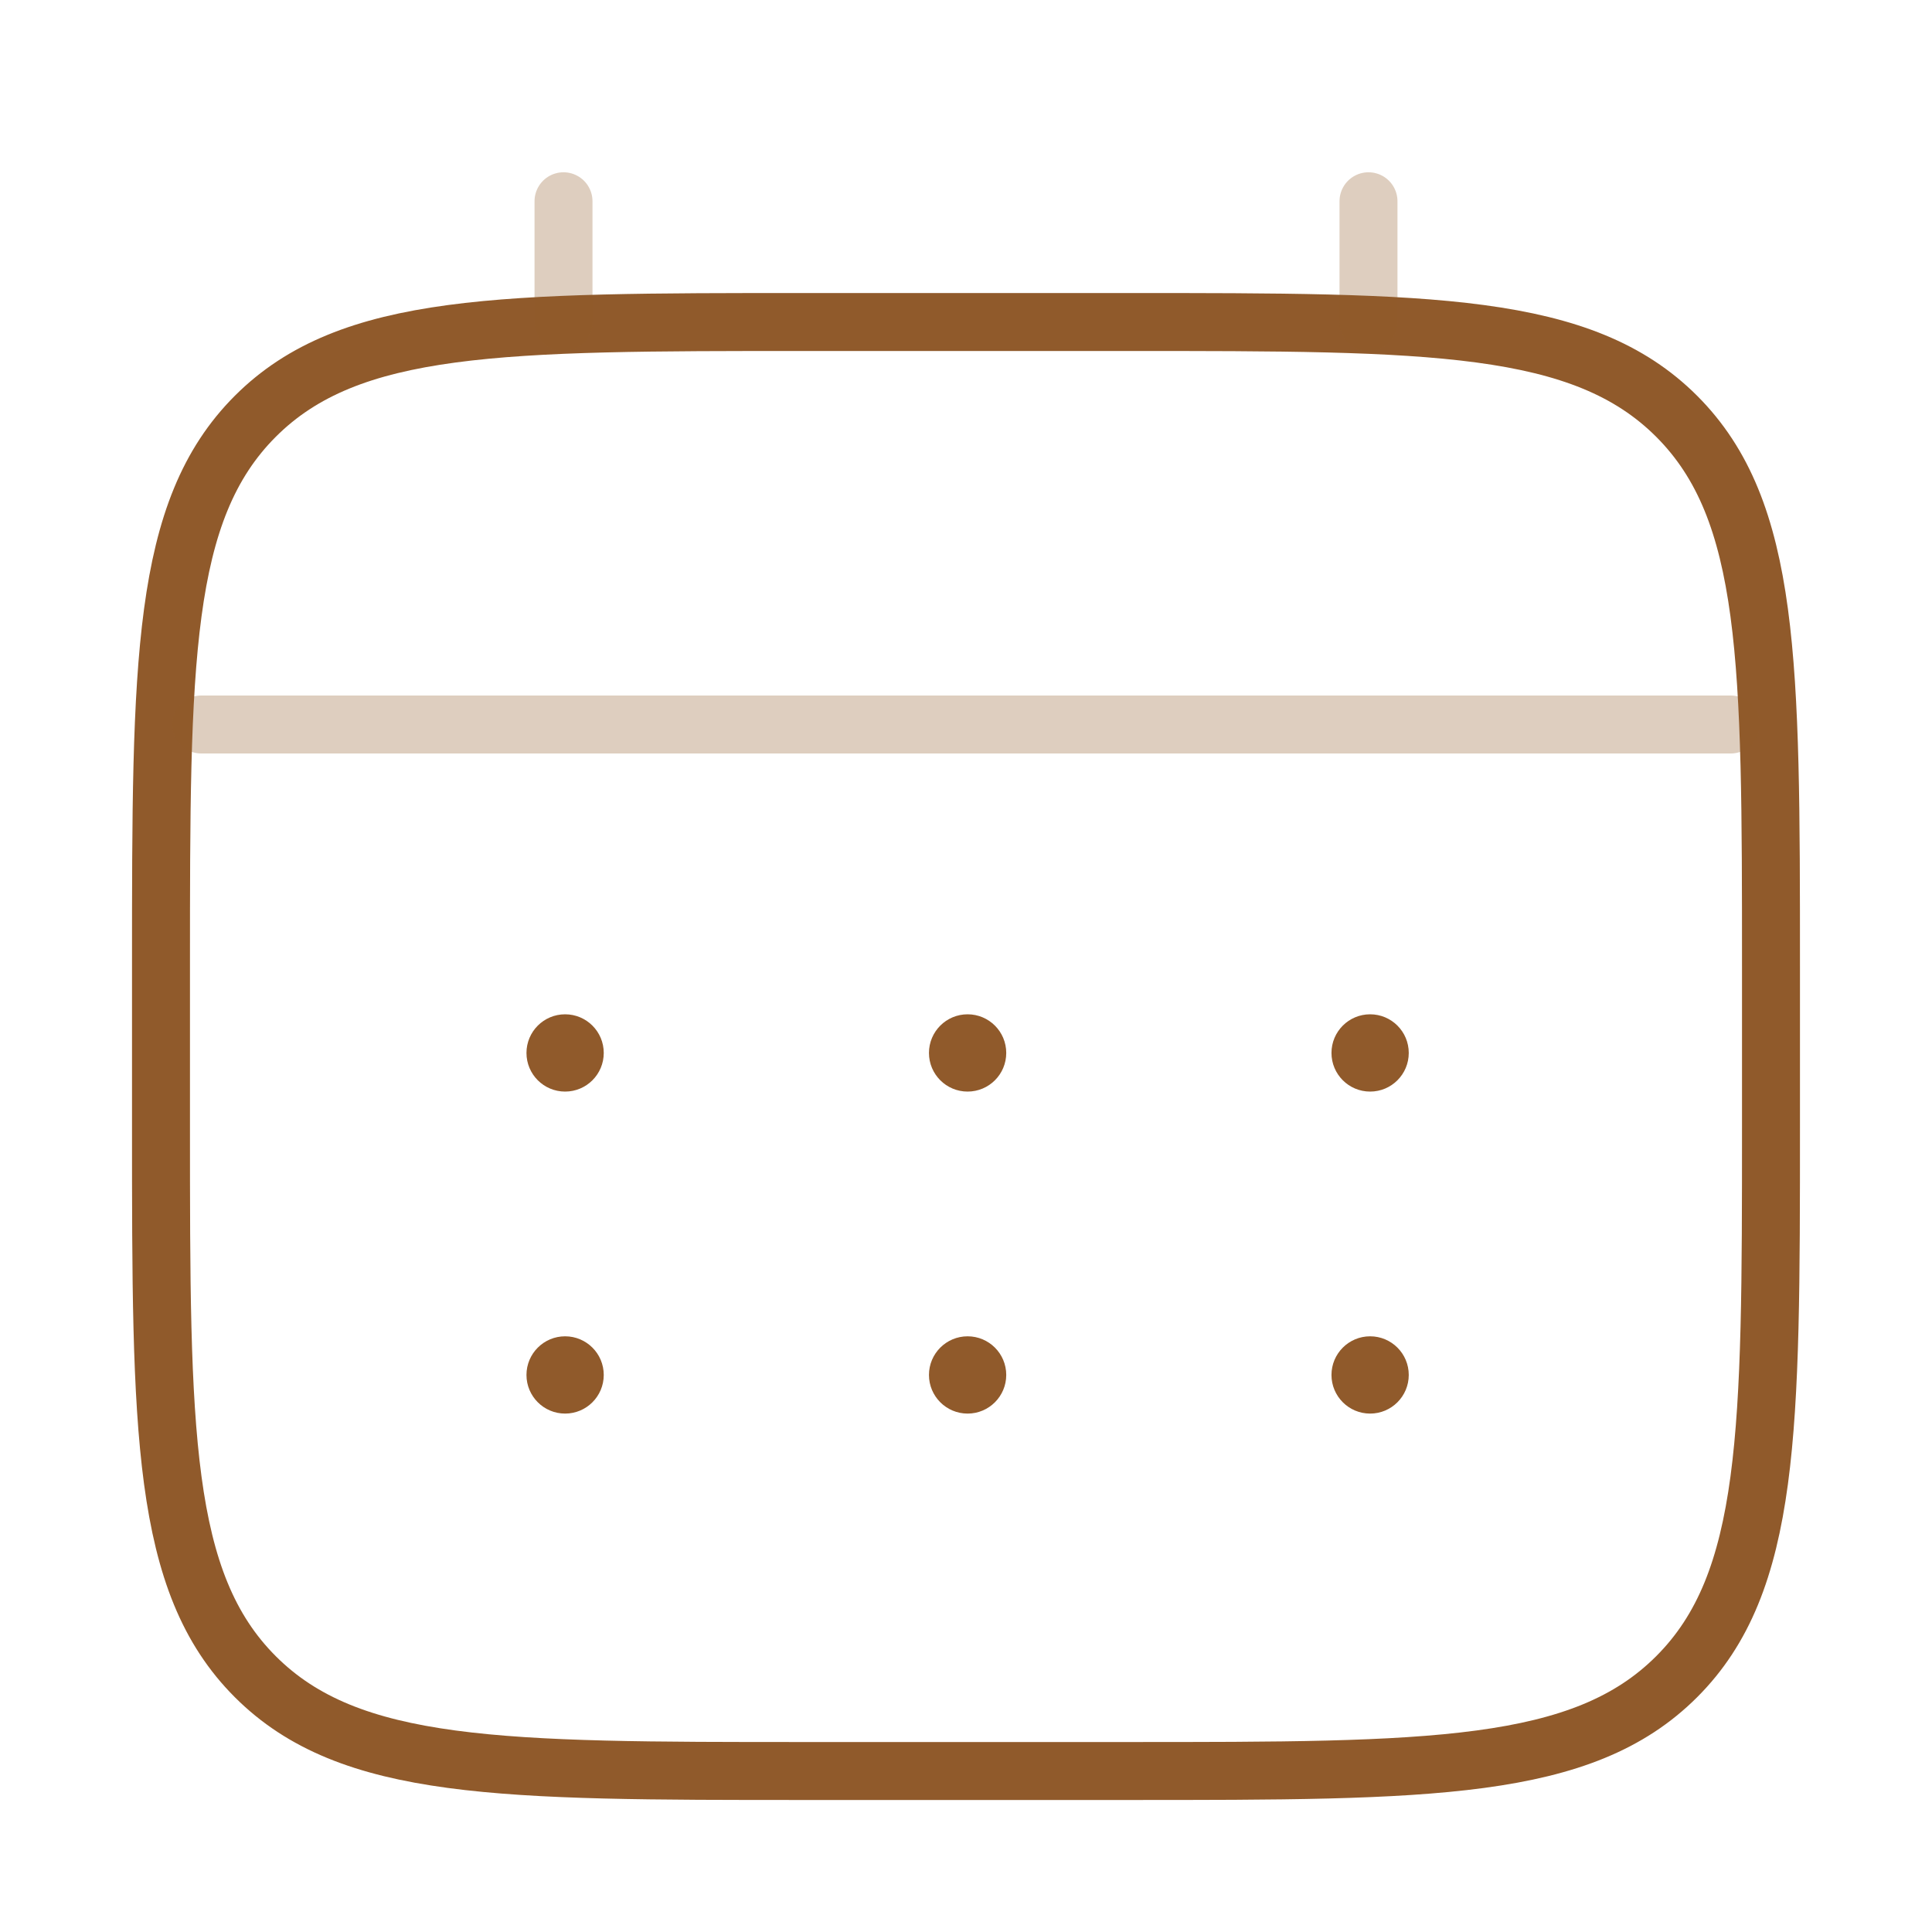 <?xml version="1.0" encoding="UTF-8"?> <svg xmlns="http://www.w3.org/2000/svg" width="100" height="100" viewBox="0 0 100 100" fill="none"><path d="M8.333 50C8.333 34.286 8.333 26.43 13.214 21.548C18.096 16.667 25.953 16.667 41.666 16.667H58.333C74.046 16.667 81.903 16.667 86.785 21.548C91.666 26.43 91.666 34.286 91.666 50V58.333C91.666 74.047 91.666 81.904 86.785 86.785C81.903 91.667 74.046 91.667 58.333 91.667H41.666C25.953 91.667 18.096 91.667 13.214 86.785C8.333 81.904 8.333 74.047 8.333 58.333V50Z" stroke="#905A2B" stroke-width="3"></path><path opacity="0.5" d="M29.167 16.667V10.417" stroke="#905A2B" stroke-opacity="0.6" stroke-width="3" stroke-linecap="round"></path><path opacity="0.5" d="M70.833 16.667V10.417" stroke="#905A2B" stroke-opacity="0.6" stroke-width="3" stroke-linecap="round"></path><path opacity="0.5" d="M10.417 37.5H89.584" stroke="#905A2B" stroke-opacity="0.6" stroke-width="3" stroke-linecap="round"></path><path d="M72.917 71.167C72.917 72.271 72.022 73.167 70.917 73.167C69.812 73.167 68.917 72.271 68.917 71.167C68.917 70.062 69.812 69.167 70.917 69.167C72.022 69.167 72.917 70.062 72.917 71.167Z" fill="#905A2B"></path><path d="M72.917 54.5C72.917 55.605 72.022 56.5 70.917 56.5C69.812 56.5 68.917 55.605 68.917 54.5C68.917 53.395 69.812 52.5 70.917 52.5C72.022 52.5 72.917 53.395 72.917 54.5Z" fill="#905A2B"></path><path d="M52.083 71.167C52.083 72.271 51.188 73.167 50.083 73.167C48.978 73.167 48.083 72.271 48.083 71.167C48.083 70.062 48.978 69.167 50.083 69.167C51.188 69.167 52.083 70.062 52.083 71.167Z" fill="#905A2B"></path><path d="M52.083 54.5C52.083 55.605 51.188 56.5 50.083 56.5C48.978 56.5 48.083 55.605 48.083 54.5C48.083 53.395 48.978 52.5 50.083 52.5C51.188 52.5 52.083 53.395 52.083 54.5Z" fill="#905A2B"></path><path d="M31.25 71.167C31.25 72.271 30.355 73.167 29.25 73.167C28.145 73.167 27.25 72.271 27.25 71.167C27.25 70.062 28.145 69.167 29.25 69.167C30.355 69.167 31.25 70.062 31.25 71.167Z" fill="#905A2B"></path><path d="M31.25 54.5C31.25 55.605 30.355 56.5 29.25 56.5C28.145 56.5 27.25 55.605 27.25 54.5C27.25 53.395 28.145 52.5 29.25 52.5C30.355 52.5 31.25 53.395 31.25 54.5Z" fill="#905A2B"></path></svg> 